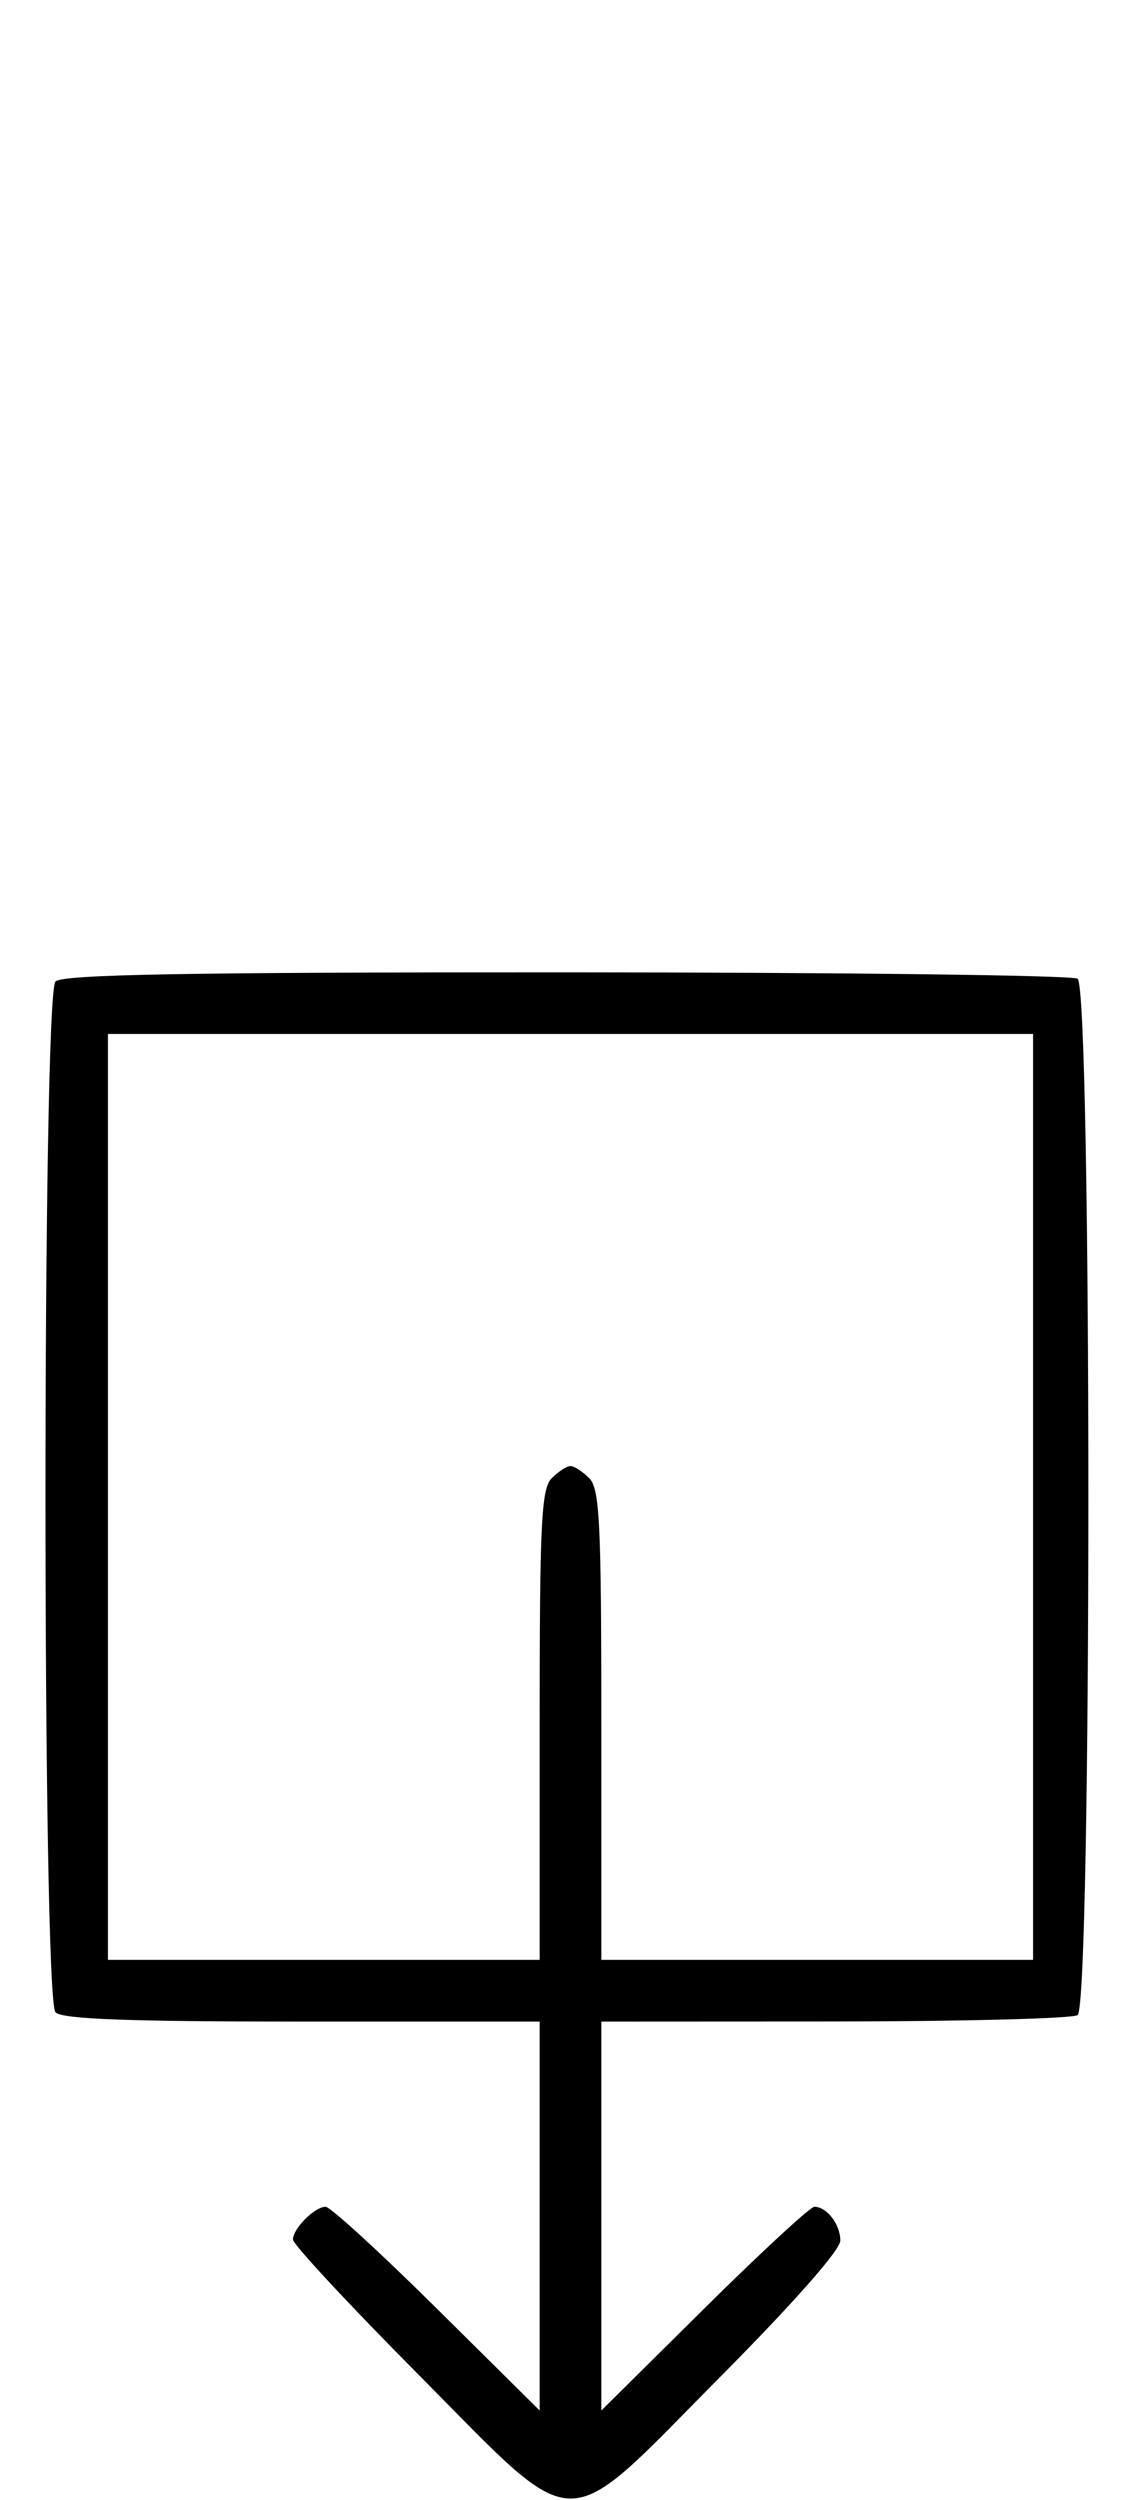<svg xmlns="http://www.w3.org/2000/svg" width="148" height="324" viewBox="0 0 148 324" version="1.1">
	<path d="M 7.200 127.200 C 5.465 128.935, 5.465 259.065, 7.200 260.800 C 8.081 261.681, 16.578 262, 39.200 262 L 70 262 70 287.202 L 70 312.405 56.667 299.202 C 49.334 291.941, 42.841 286, 42.239 286 C 40.815 286, 38 288.824, 38 290.253 C 38 290.863, 45.295 298.706, 54.210 307.681 C 75.513 329.126, 72.530 329.088, 93.291 308.179 C 102.951 298.451, 109 291.597, 109 290.379 C 109 288.281, 107.246 286, 105.633 286 C 105.101 286, 98.666 291.941, 91.333 299.202 L 78 312.405 78 287.202 L 78 262 108.250 261.985 C 124.888 261.976, 139.072 261.606, 139.772 261.162 C 141.639 259.977, 141.639 128.023, 139.772 126.838 C 139.072 126.394, 109.228 126.024, 73.450 126.015 C 24.172 126.004, 8.109 126.291, 7.200 127.200 M 14 194 L 14 254 42 254 L 70 254 70 223.571 C 70 197.242, 70.212 192.931, 71.571 191.571 C 72.436 190.707, 73.529 190, 74 190 C 74.471 190, 75.564 190.707, 76.429 191.571 C 77.788 192.931, 78 197.242, 78 223.571 L 78 254 106 254 L 134 254 134 194 L 134 134 74 134 L 14 134 14 194 " stroke="none" fill="black" fill-rule="evenodd"/>
</svg>
